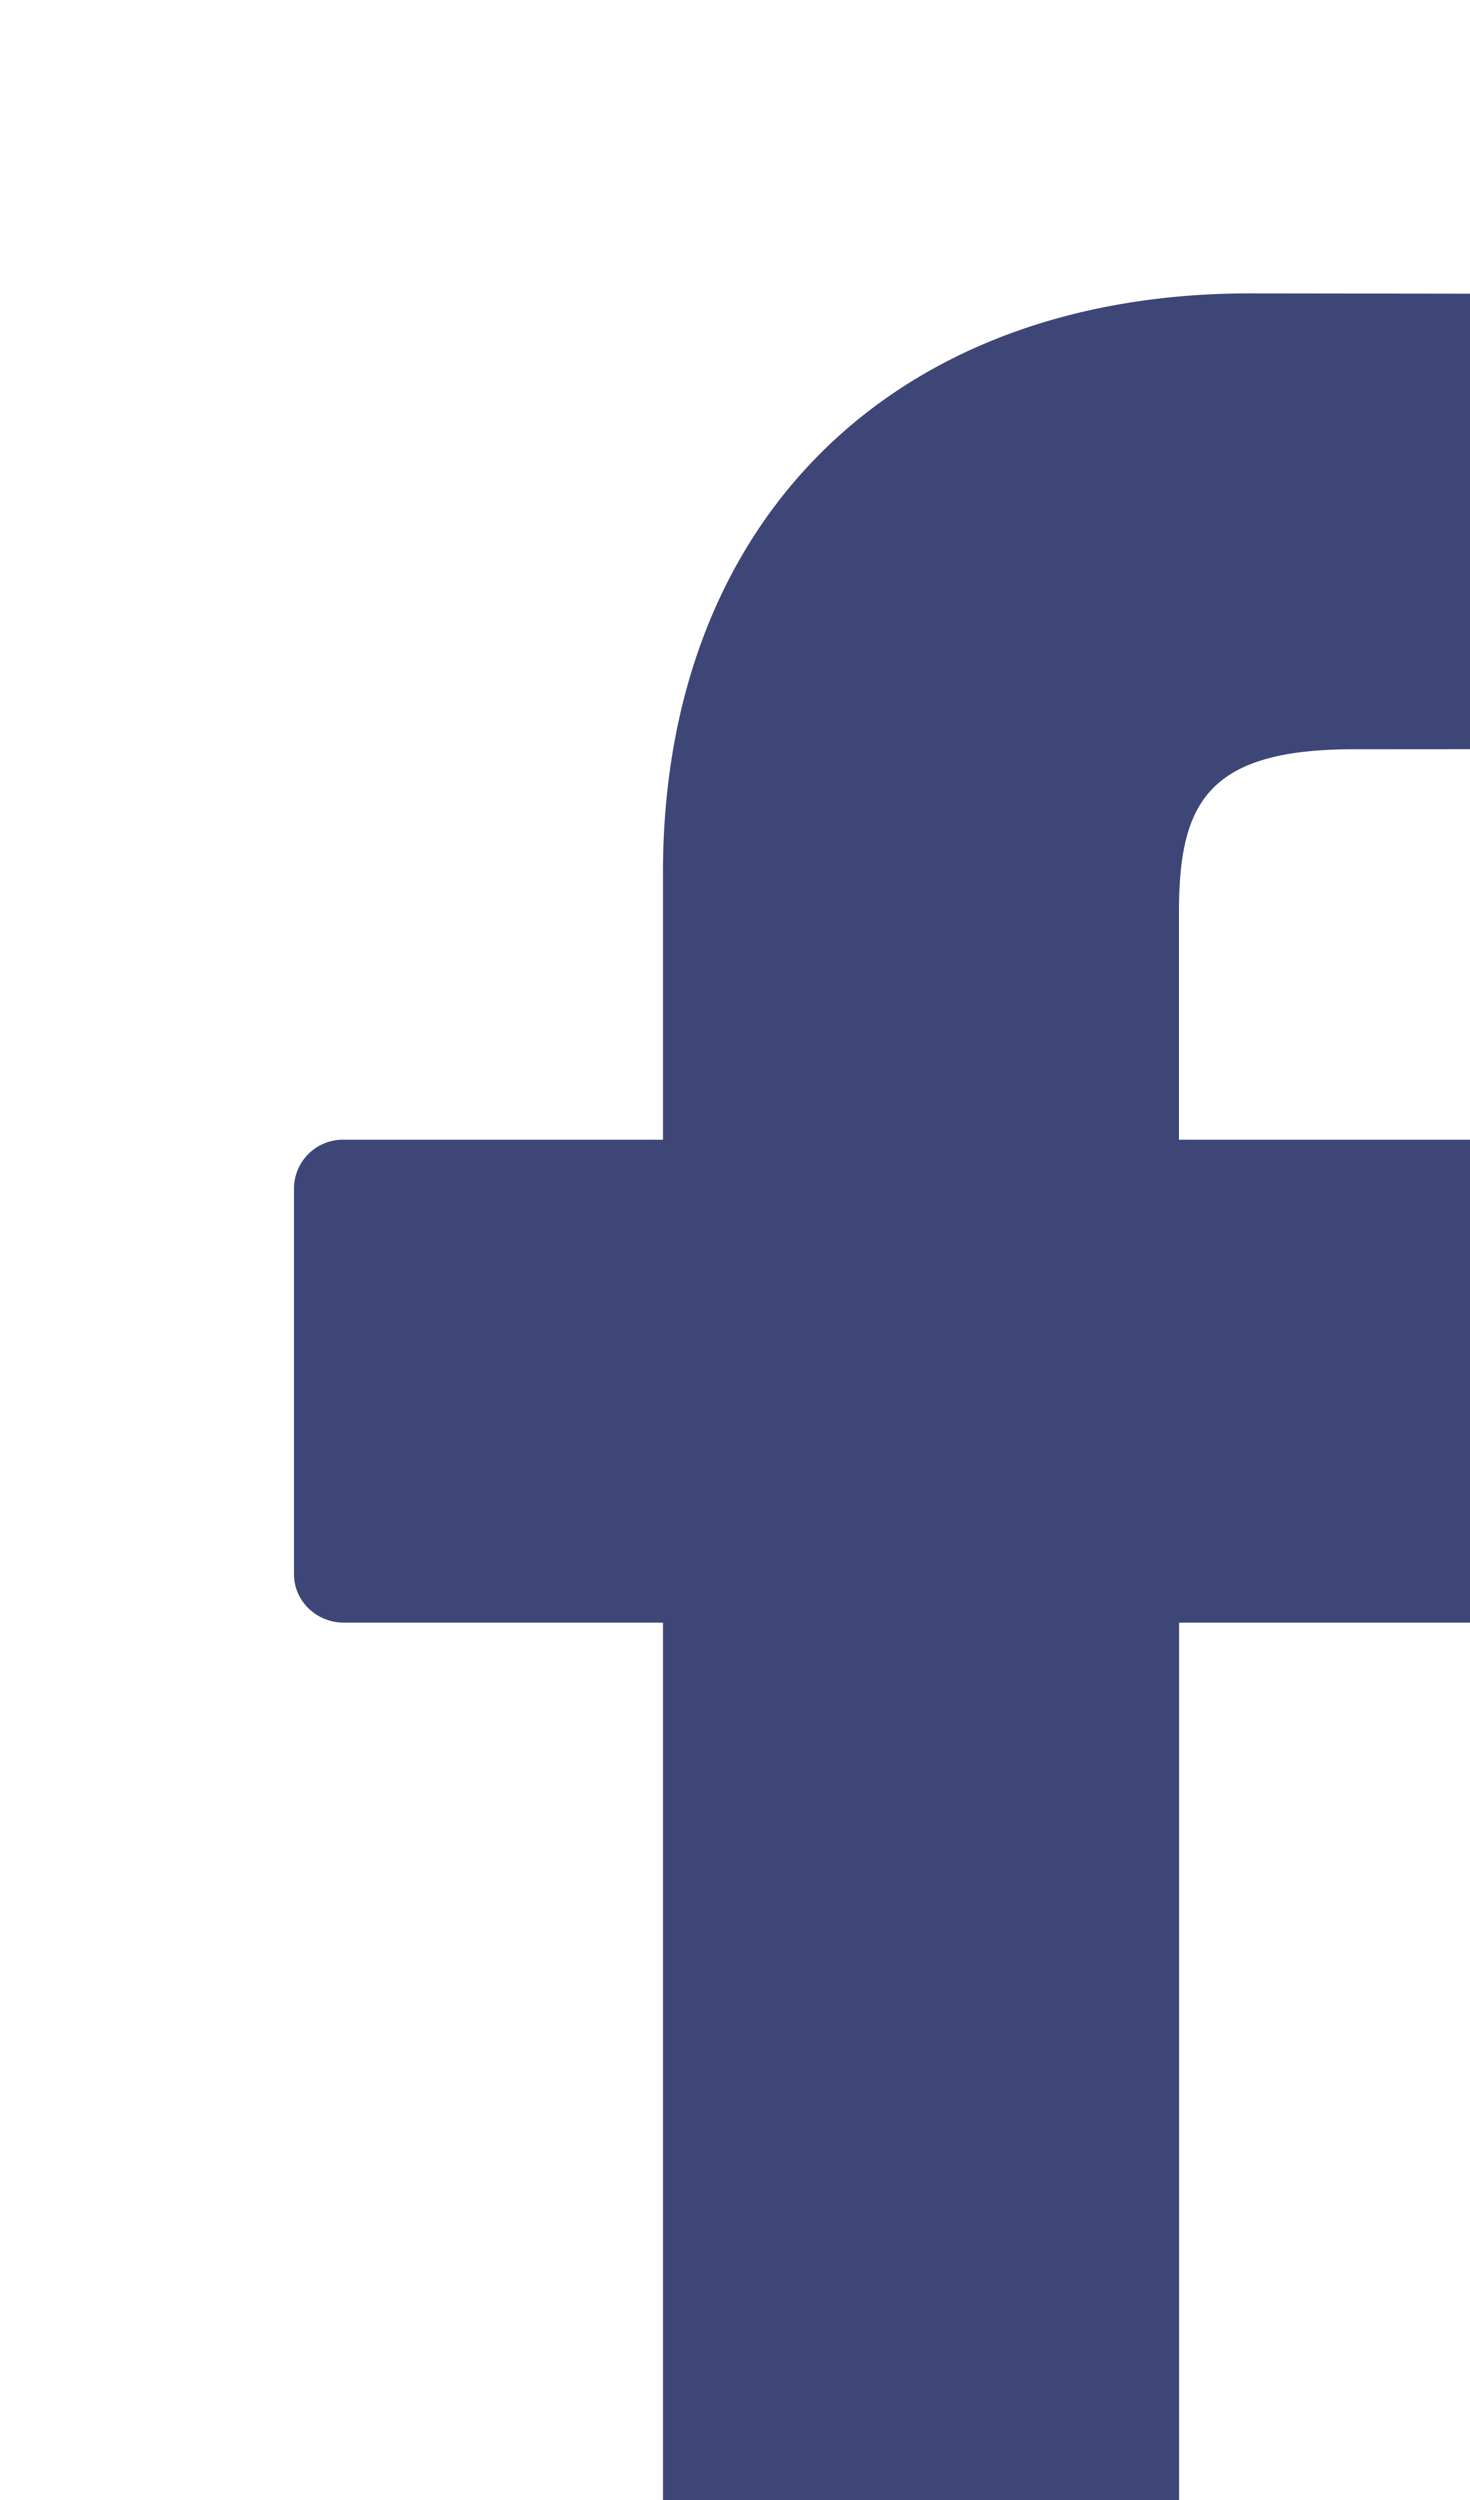 <svg width="10" height="17" xmlns="http://www.w3.org/2000/svg" xmlns:xlink="http://www.w3.org/1999/xlink" xmlns:svgjs="http://svgjs.com/svgjs" fill="#3d4677"><svg xmlns="http://www.w3.org/2000/svg" width="10" height="17"><path paint-order="stroke fill markers" fill-rule="evenodd" d="M10.66 1.998l-2.158-.003c-2.425 0-3.992 1.547-3.992 3.94V7.75H2.34a.333.333 0 0 0-.34.327v2.629c0 .18.152.328.34.328h2.17v6.636c0 .18.151.326.339.326h2.832c.188 0 .34-.146.34-.326v-6.636h2.537c.187 0 .34-.148.34-.328v-2.63a.327.327 0 0 0-.099-.232.35.35 0 0 0-.24-.094H8.02V6.21c0-.74.184-1.115 1.186-1.115l1.454-.001c.188 0 .34-.146.34-.326V2.326a.333.333 0 0 0-.34-.328z"/></svg></svg>